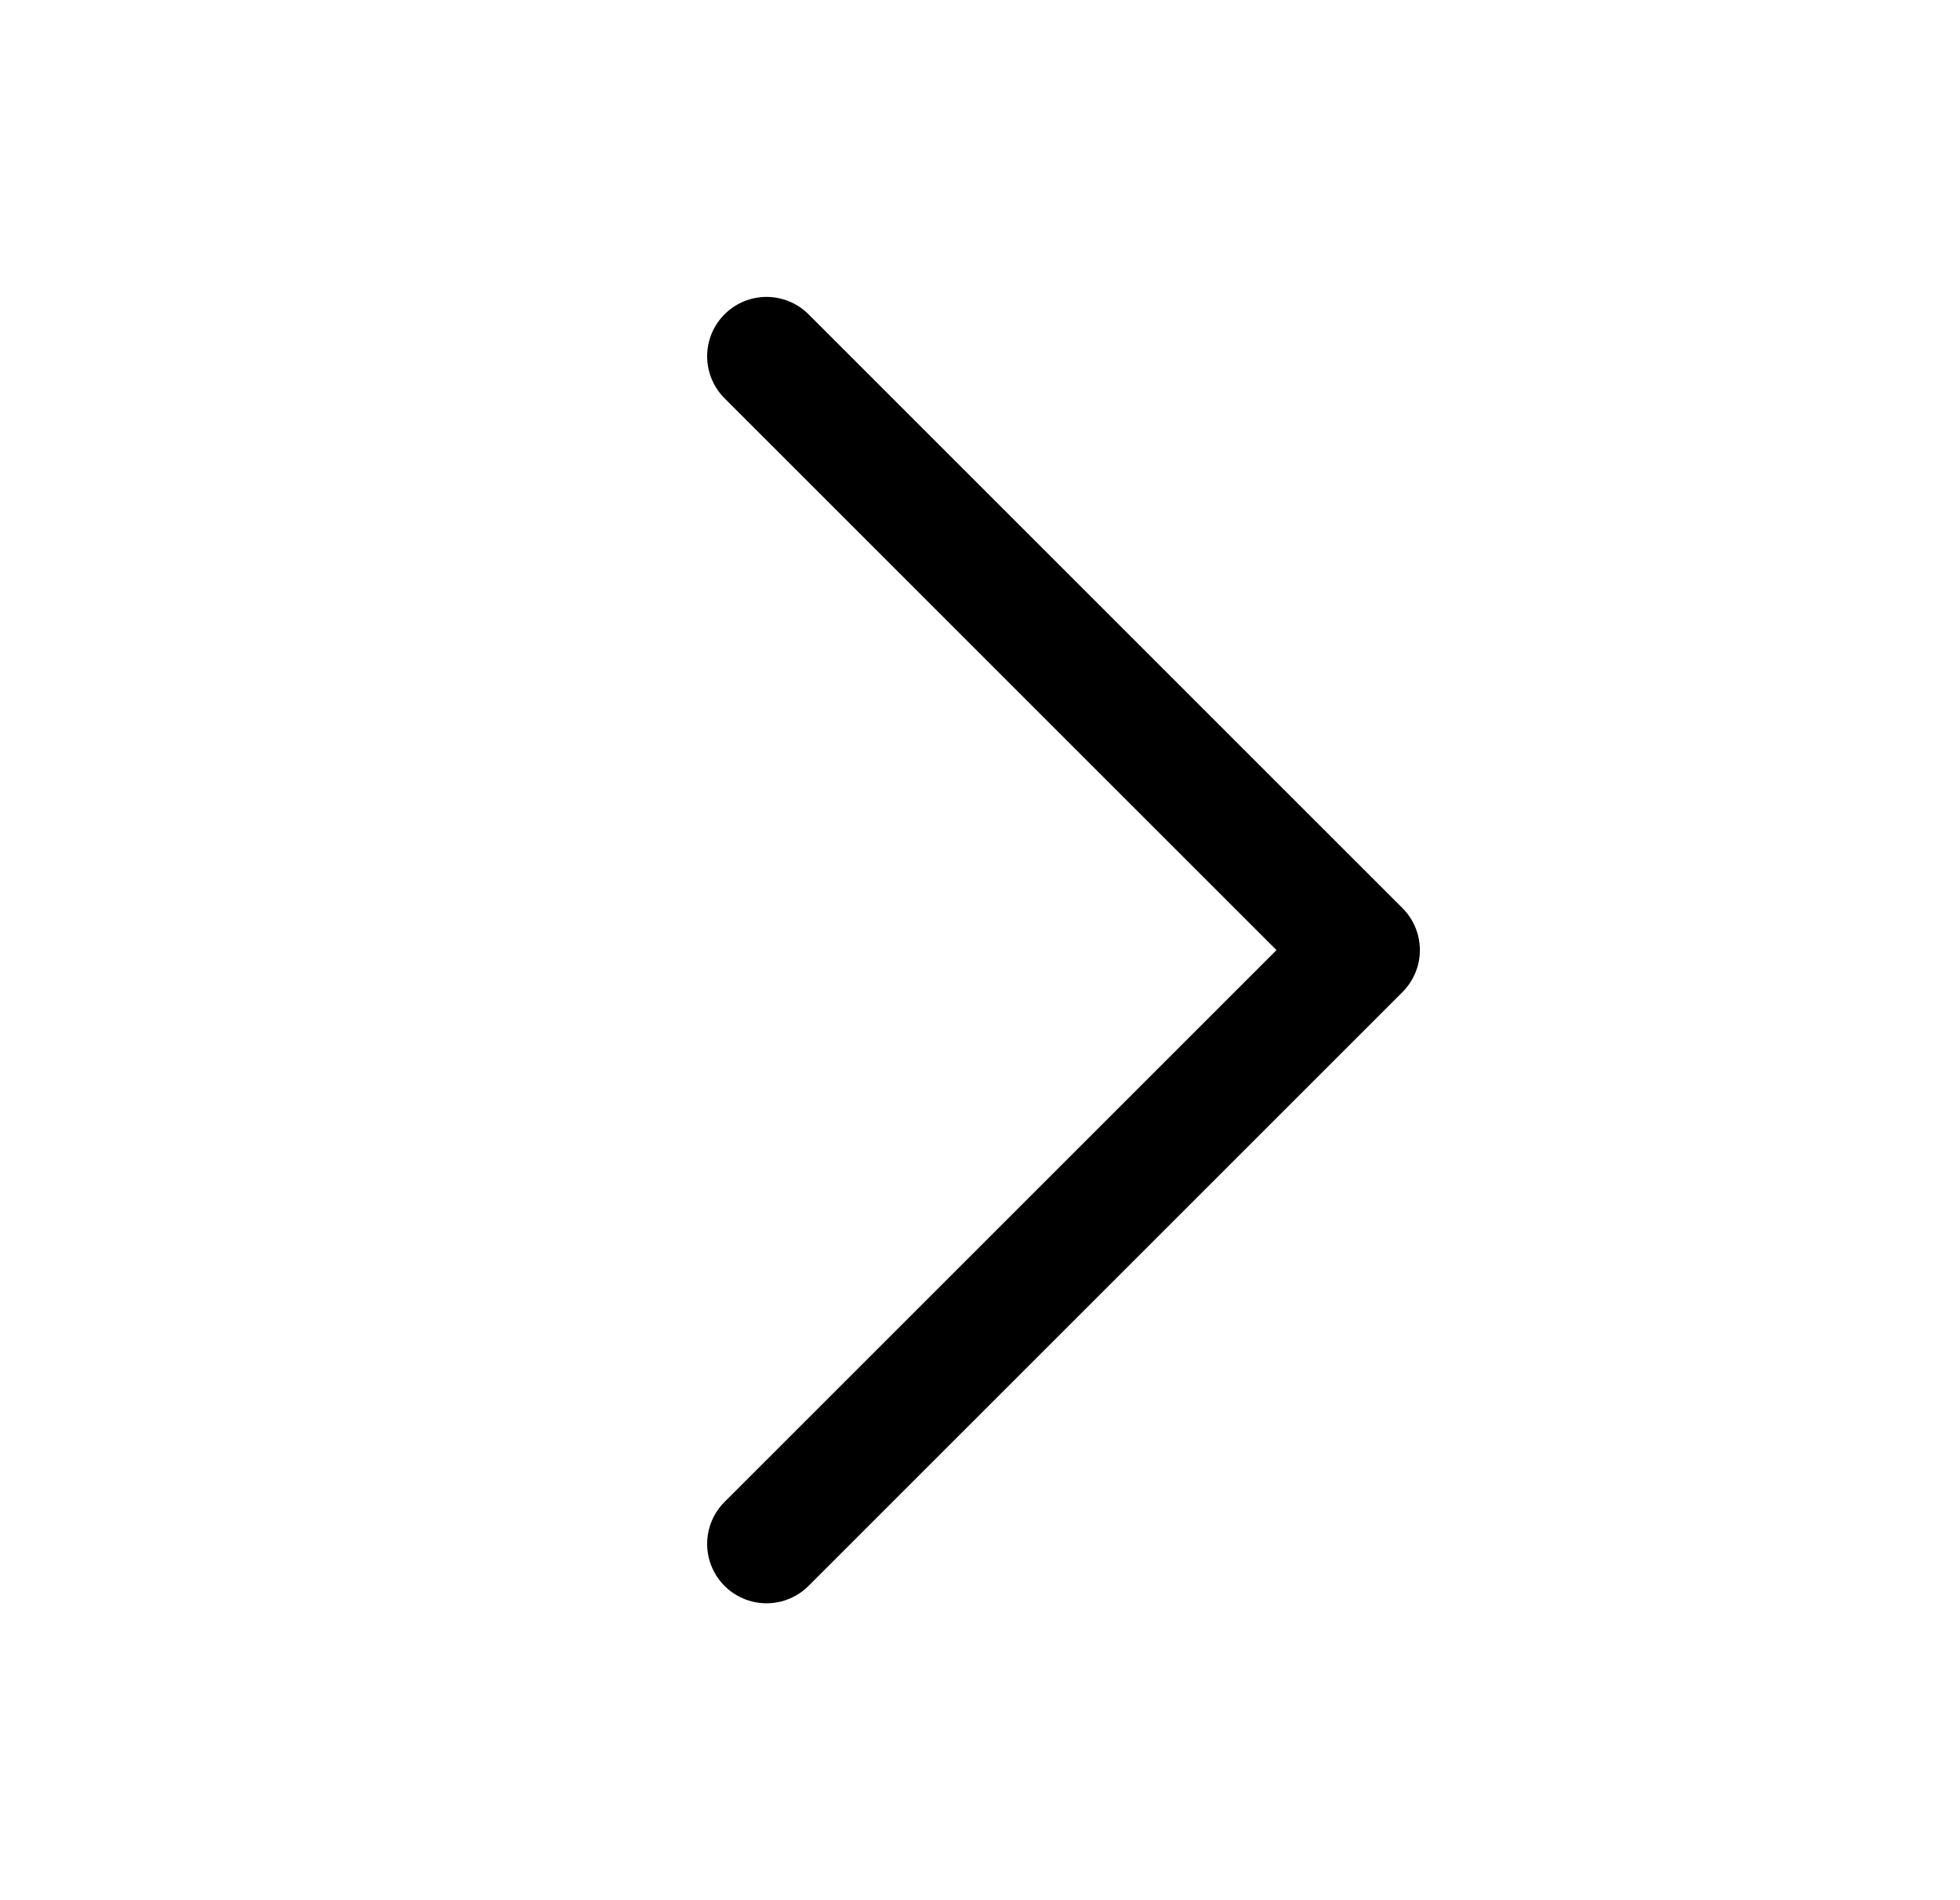 <svg width="33" height="32" viewBox="0 0 33 32" fill="none" xmlns="http://www.w3.org/2000/svg">
<path d="M12.906 6L22.906 16L12.906 26" stroke="black" stroke-width="2" stroke-linecap="round" stroke-linejoin="round"/>
</svg>
